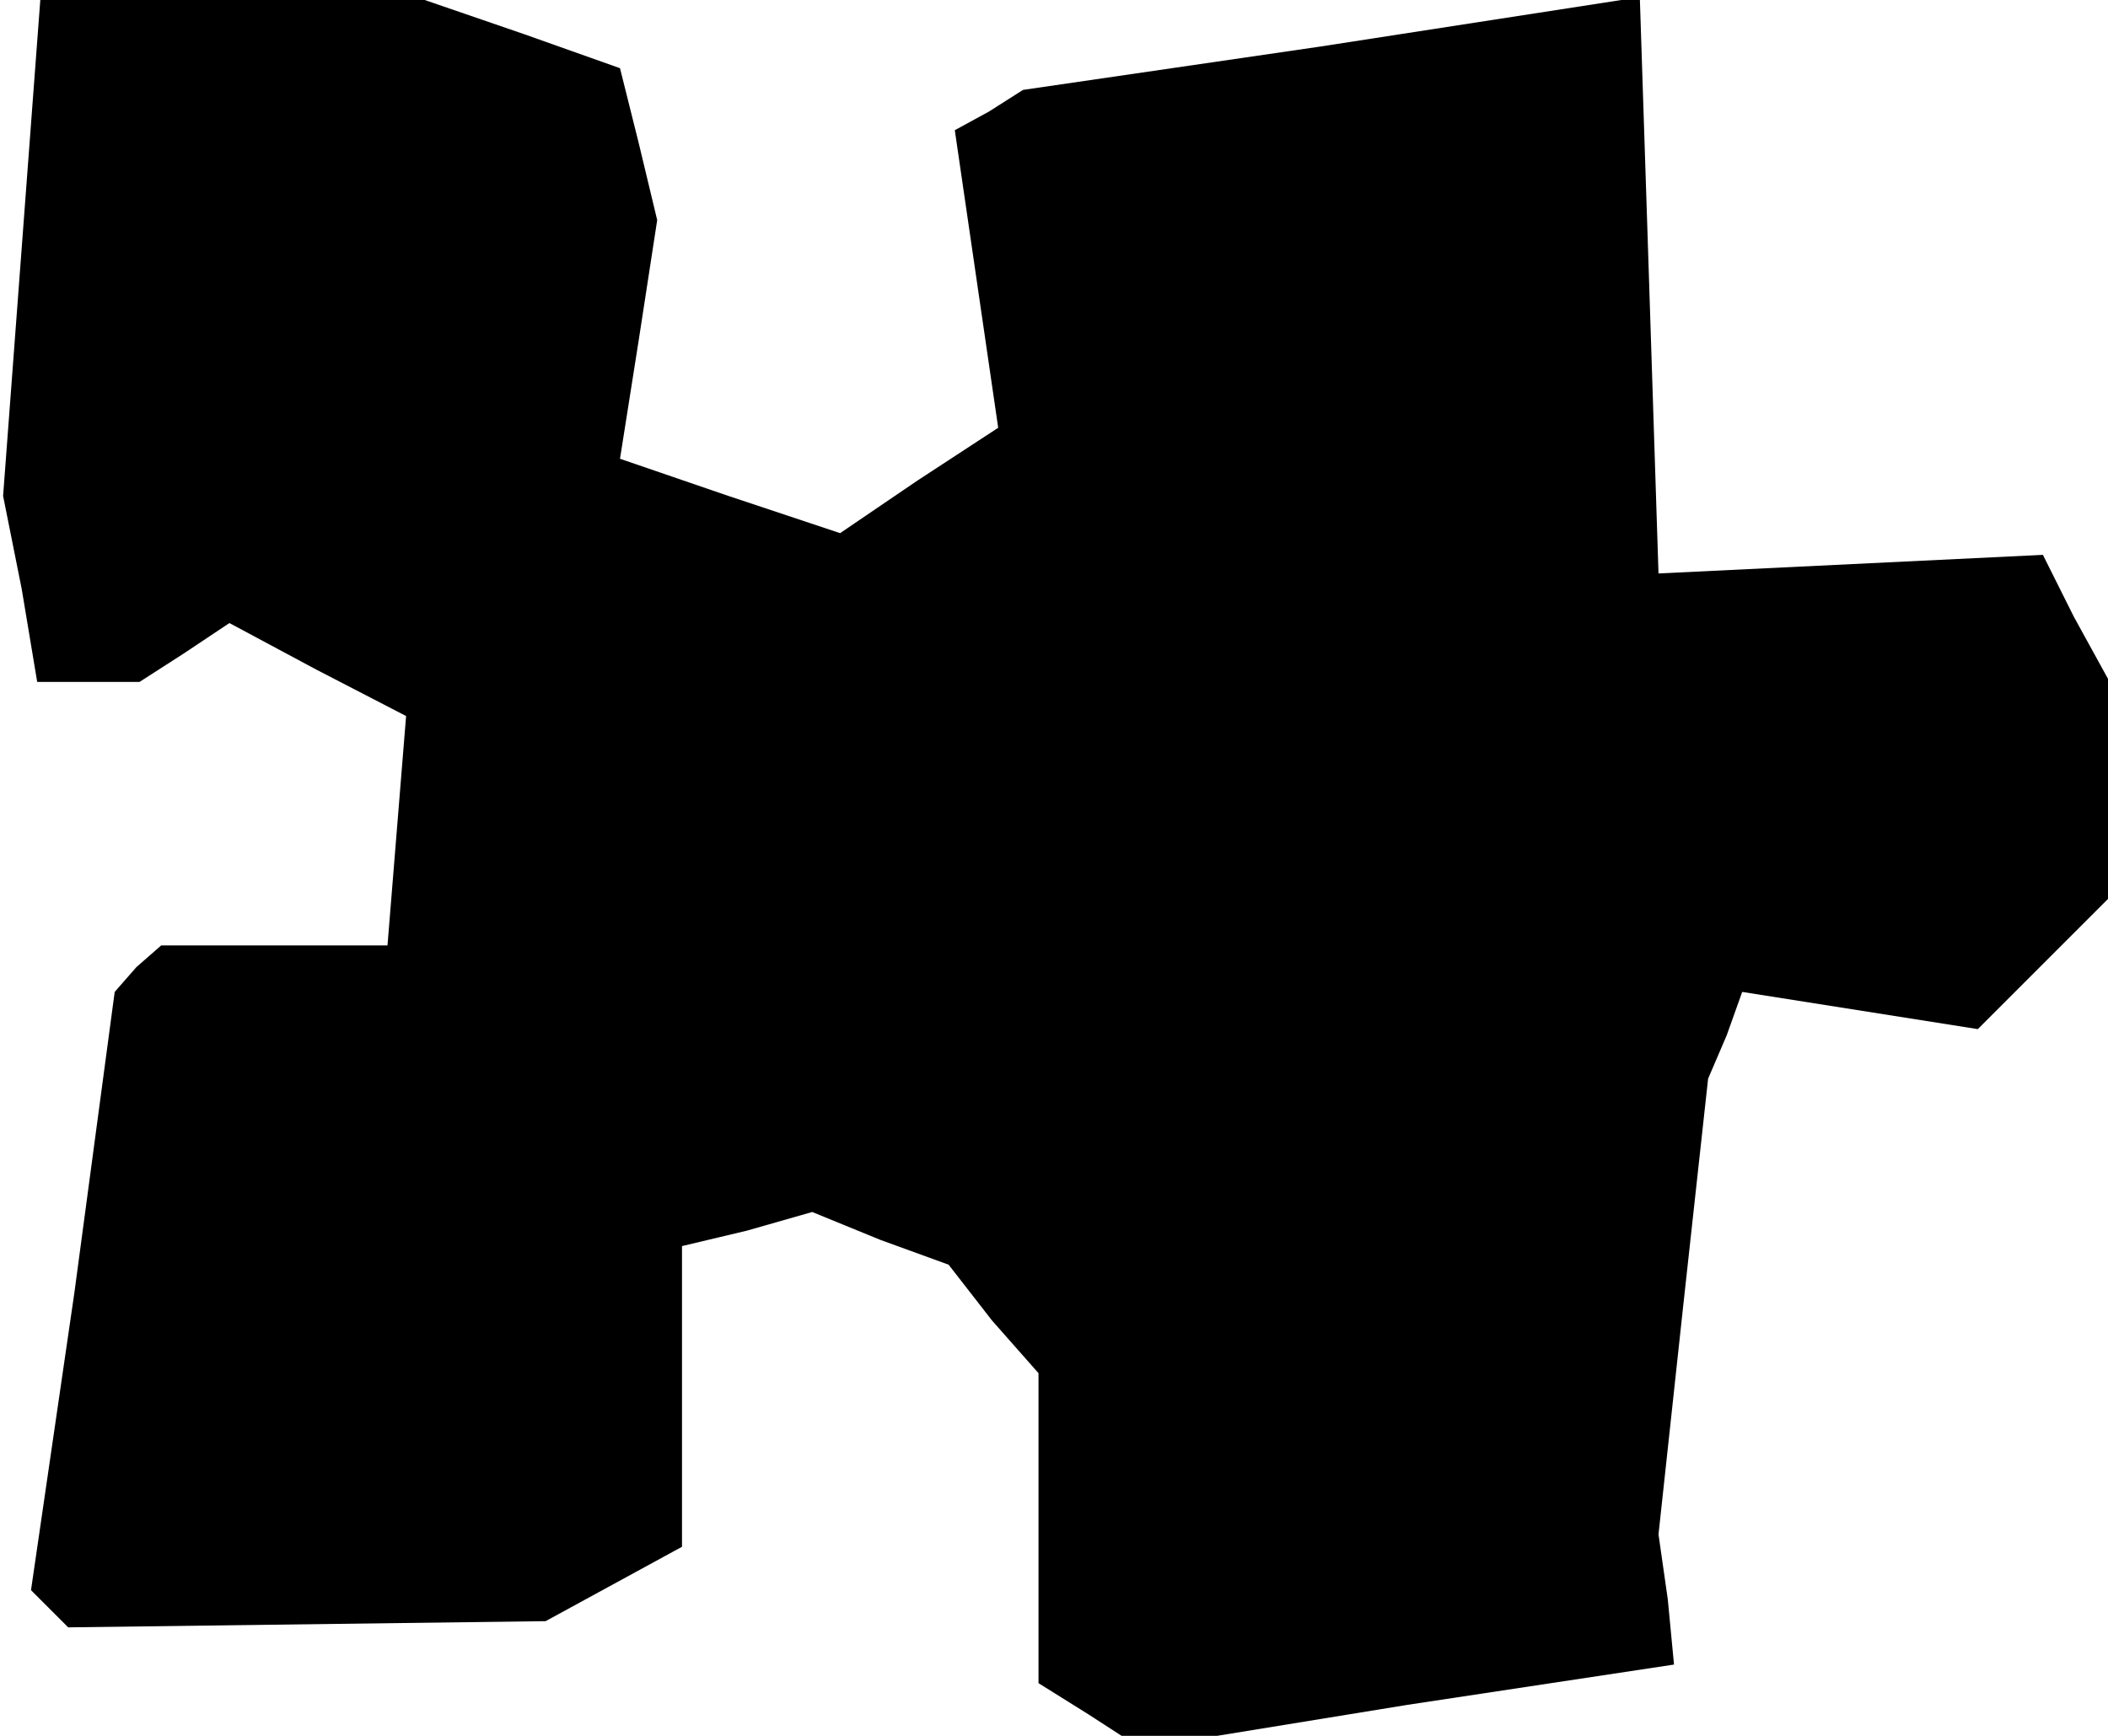 <?xml version="1.0" standalone="no"?>
<!DOCTYPE svg PUBLIC "-//W3C//DTD SVG 20010904//EN"
 "http://www.w3.org/TR/2001/REC-SVG-20010904/DTD/svg10.dtd">
<svg version="1.0" xmlns="http://www.w3.org/2000/svg"
 width="68pt" height="56pt" viewBox="0 0 68 56"
 preserveAspectRatio="xMidYMid meet">
<g transform="translate(0,56) scale(0.1,-0.1)"
fill="#000000" stroke="none">
<path d="M7 480 l-6 -80 6 -30 5 -30 17 0 16 0 14 9 15 10 28 -15 29 -15 -3
-37 -3 -37 -37 0 -36 0 -8 -7 -7 -8 -13 -97 -14 -96 6 -6 6 -6 77 1 77 1 22
12 22 12 0 48 0 49 21 5 21 6 22 -9 22 -8 14 -18 15 -17 0 -50 0 -50 16 -10
17 -11 86 14 86 13 -2 21 -3 21 8 74 8 73 6 14 5 14 38 -6 38 -6 21 21 21 21
0 36 0 35 -11 20 -10 20 -62 -3 -62 -3 -3 93 -3 92 -3 0 -3 0 -97 -15 -96 -14
-11 -7 -11 -6 7 -48 7 -48 -26 -17 -25 -17 -36 12 -35 12 6 38 6 39 -6 25 -6
24 -31 11 -32 11 -62 0 -62 0 -6 -80z"/>
</g>
</svg>
